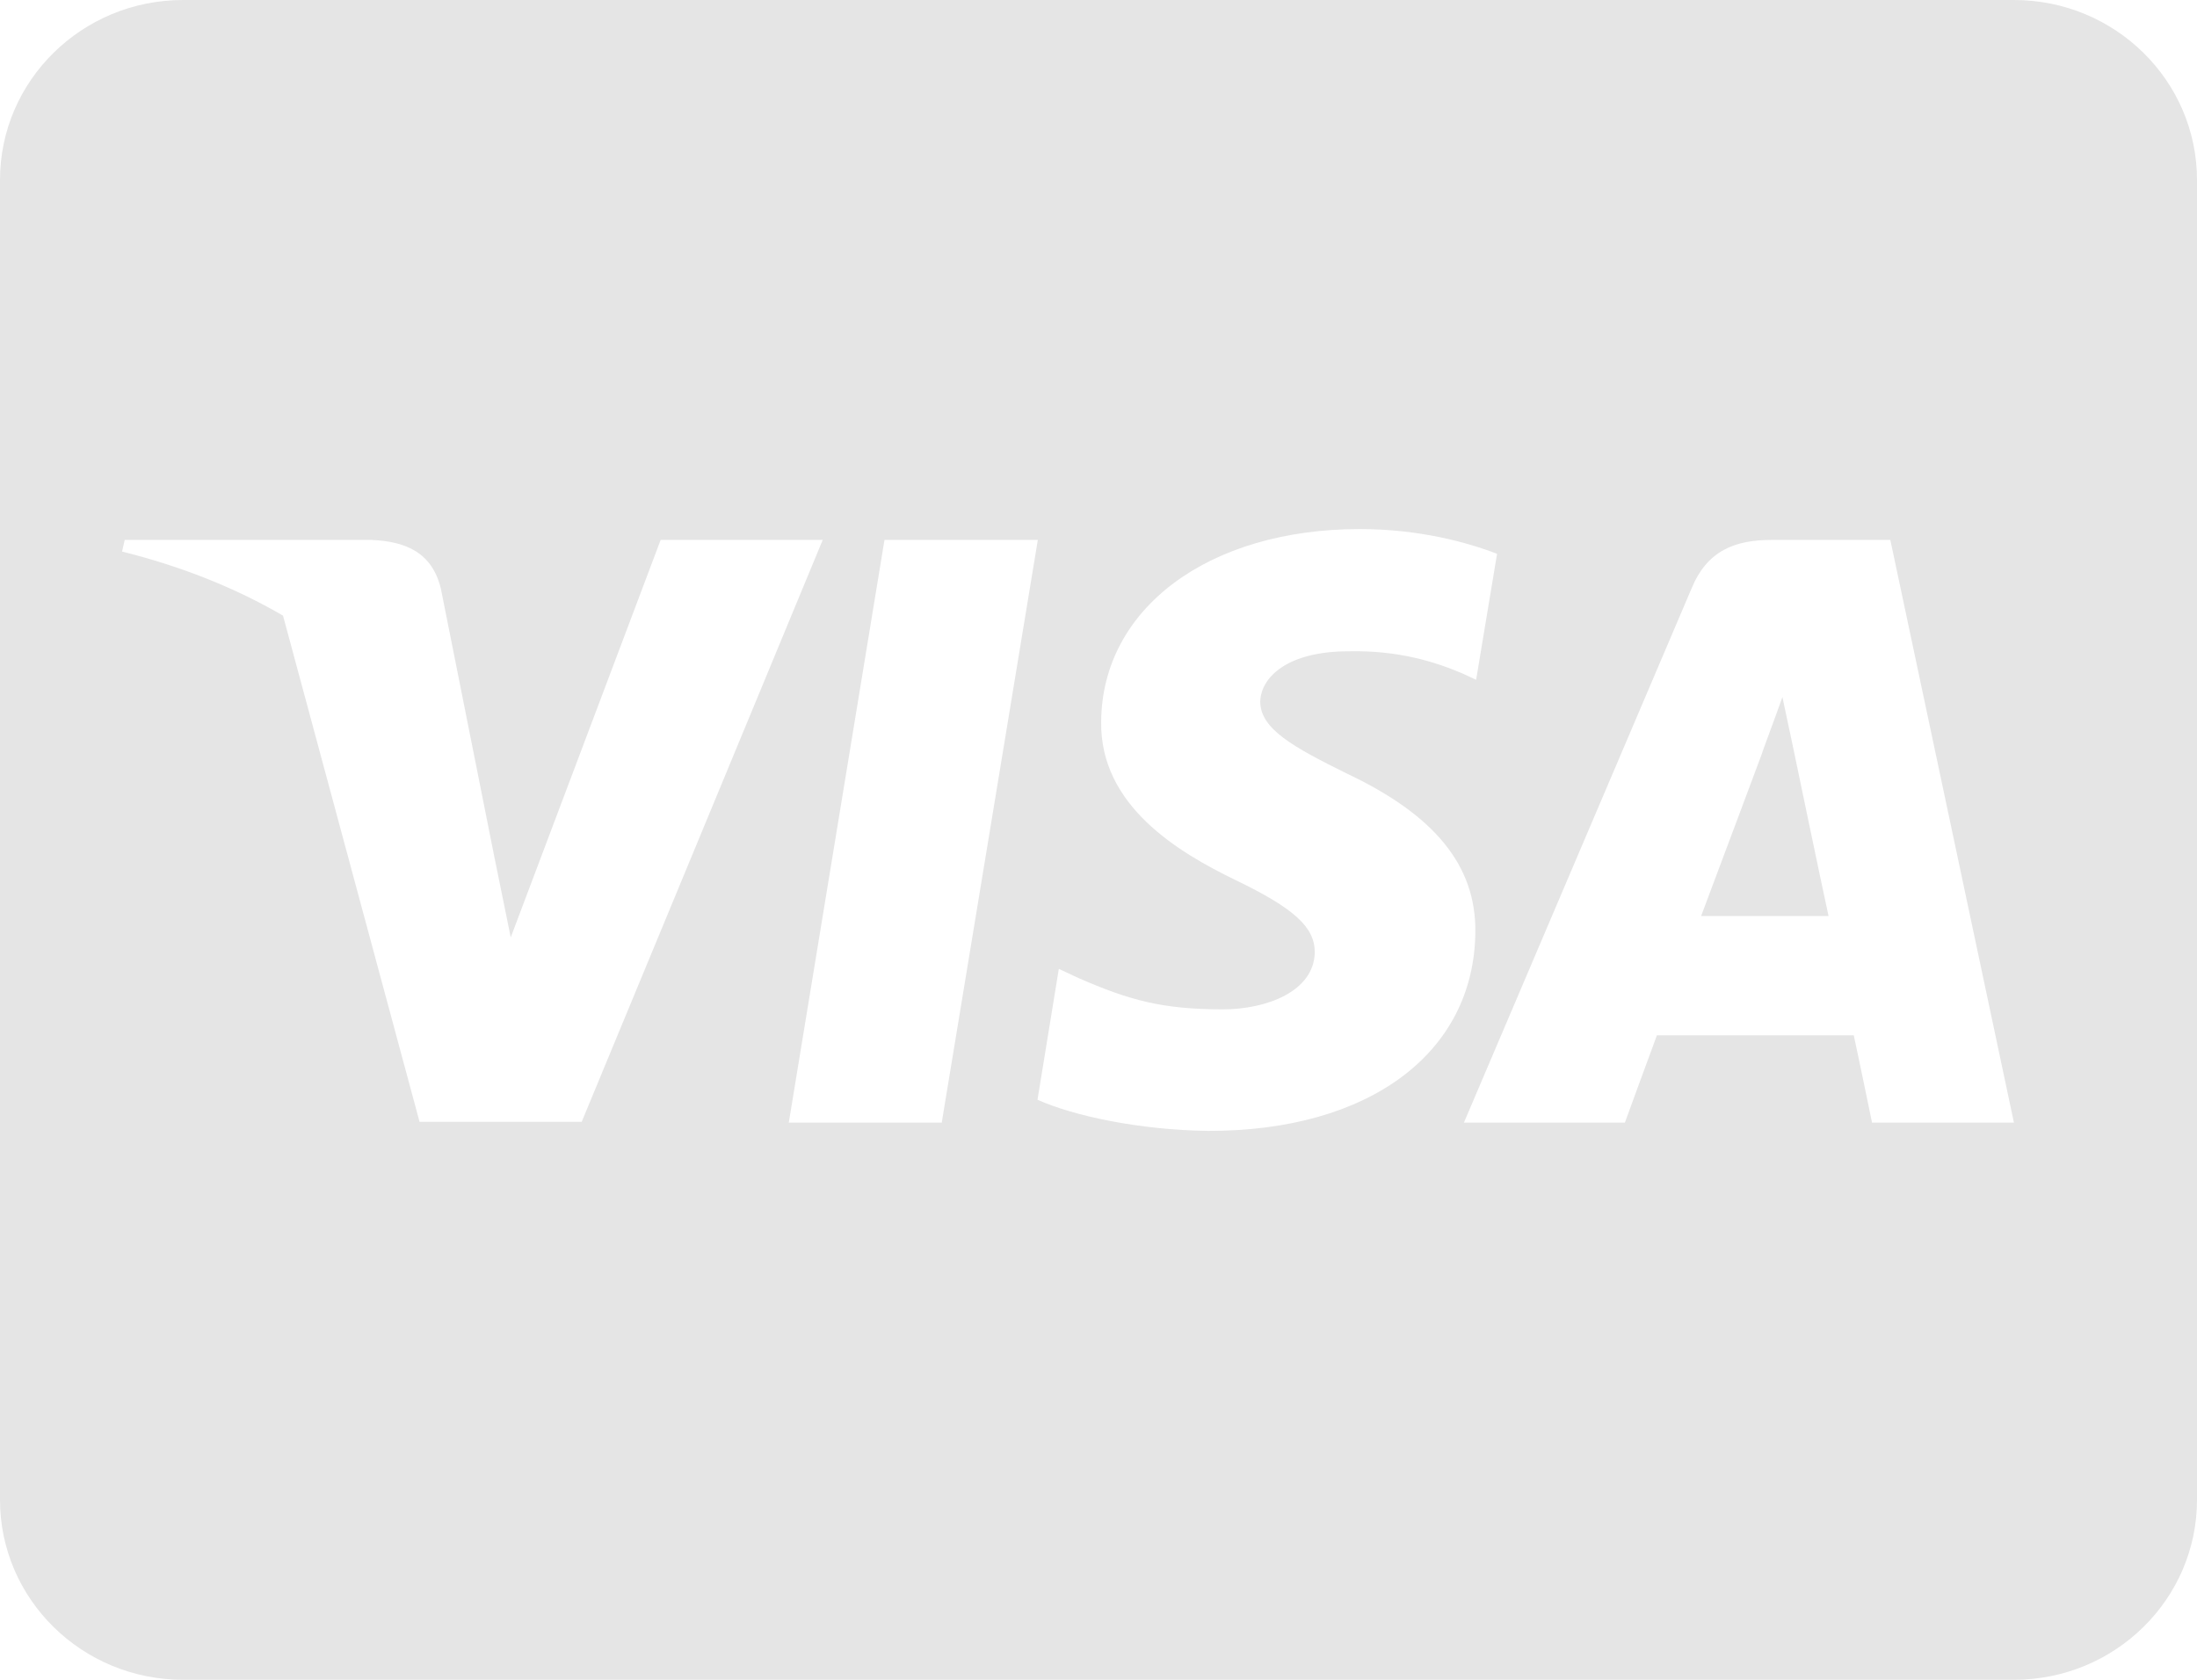 <svg width="34" height="26" viewBox="0 0 34 26" fill="none" xmlns="http://www.w3.org/2000/svg">
<path d="M27.749 11.566C27.749 11.566 28.198 13.725 28.298 14.178H26.326C26.521 13.662 27.271 11.654 27.271 11.654C27.259 11.671 27.466 11.125 27.584 10.789L27.749 11.566ZM34 2.786V23.214C34 24.752 32.731 26 31.167 26H2.833C1.269 26 0 24.752 0 23.214V2.786C0 1.248 1.269 0 2.833 0H31.167C32.731 0 34 1.248 34 2.786ZM9.002 17.364L12.732 8.357H10.224L7.904 14.509L7.65 13.261L6.824 9.117C6.688 8.543 6.269 8.38 5.749 8.357H1.93L1.889 8.537C2.822 8.769 3.654 9.106 4.38 9.529L6.493 17.364H9.002ZM14.574 17.376L16.061 8.357H13.688L12.207 17.376H14.574V17.376ZM22.832 14.428C22.844 13.4 22.206 12.617 20.843 11.973C20.01 11.561 19.503 11.282 19.503 10.858C19.515 10.475 19.934 10.081 20.866 10.081C21.64 10.063 22.206 10.243 22.631 10.423L22.844 10.522L23.168 8.572C22.702 8.392 21.958 8.189 21.043 8.189C18.7 8.189 17.053 9.419 17.041 11.172C17.024 12.466 18.222 13.186 19.119 13.621C20.034 14.062 20.347 14.352 20.347 14.741C20.335 15.345 19.603 15.623 18.924 15.623C17.98 15.623 17.472 15.478 16.699 15.142L16.386 14.996L16.056 17.022C16.61 17.271 17.637 17.492 18.7 17.504C21.191 17.509 22.814 16.296 22.832 14.428ZM31.167 17.376L29.254 8.357H27.418C26.852 8.357 26.421 8.52 26.179 9.106L22.655 17.376H25.146C25.146 17.376 25.553 16.262 25.642 16.024H28.688C28.758 16.343 28.971 17.376 28.971 17.376H31.167Z" fill="#E5E5E5"/>
</svg>
